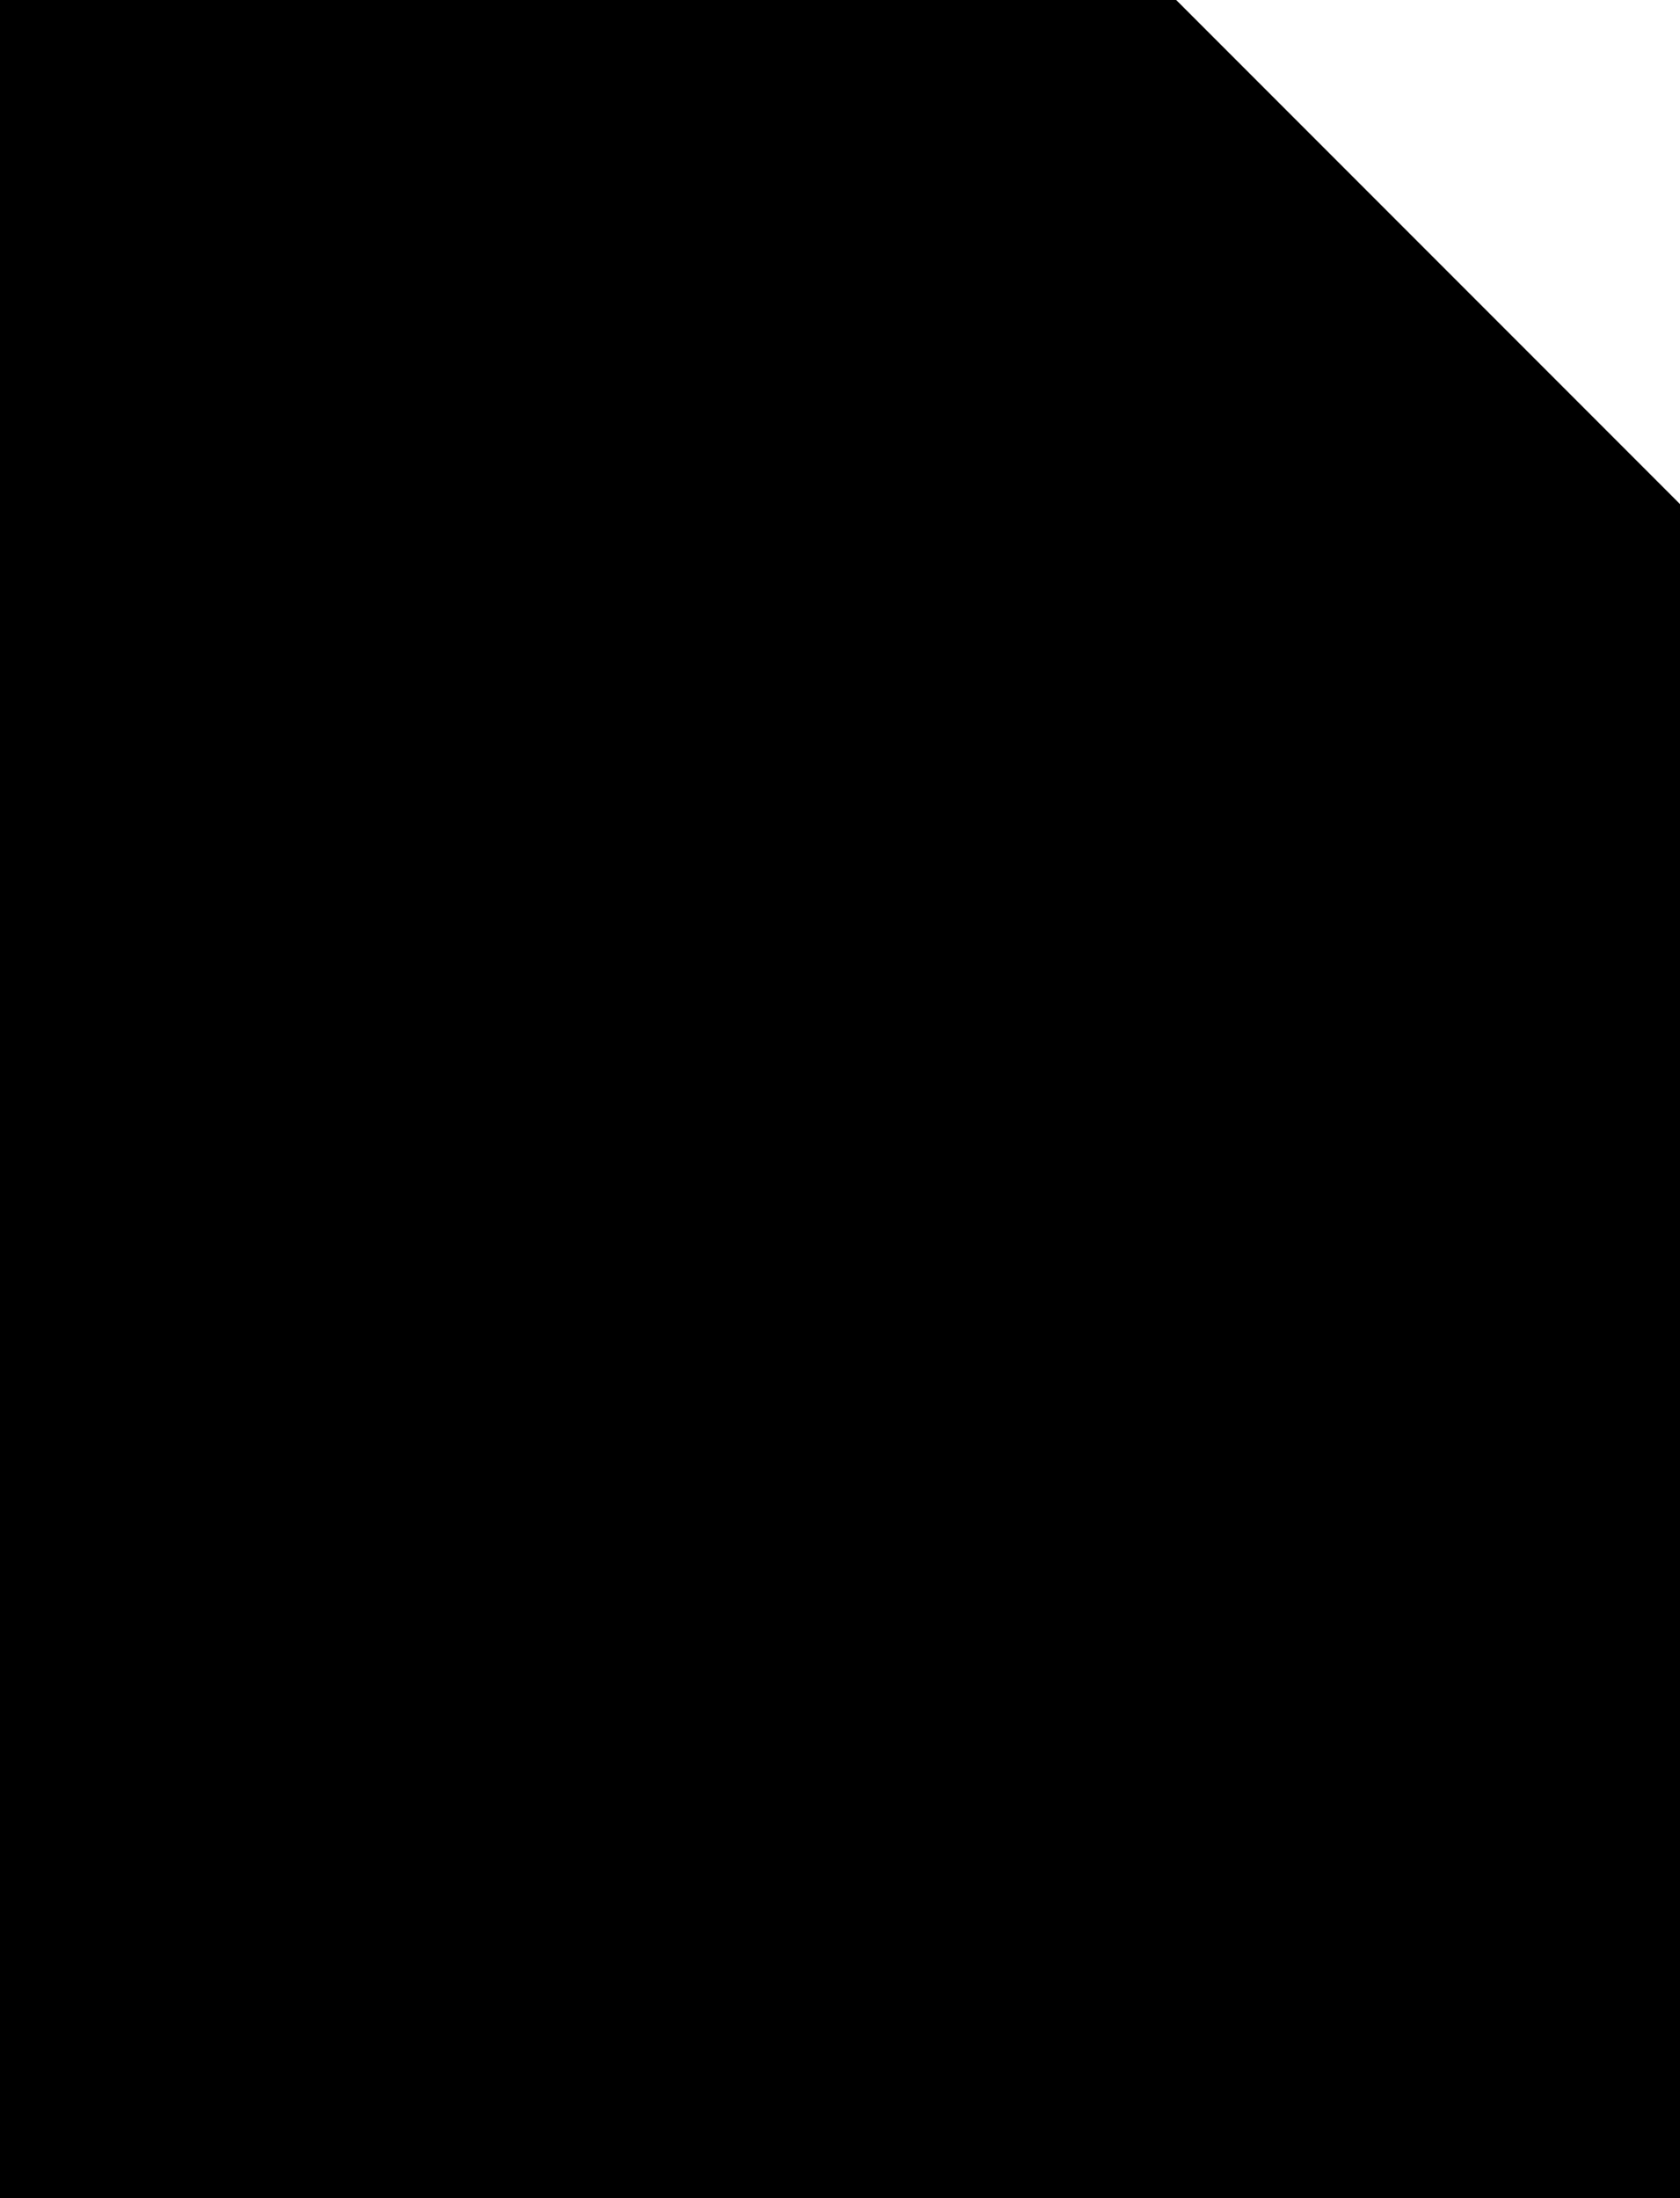 <svg version="1.1" id="_x31__иконка" xmlns="http://www.w3.org/2000/svg" xmlns:xlink="http://www.w3.org/1999/xlink" x="0px"
	 y="0px" viewBox="0 0 260 340" style="enable-background:new 0 0 260 340;" xml:space="preserve">
<polygon class="st0" points="182,0 0,0 0,340 260,340 260,78 "/>
<polygon id="тень" class="st1" points="260,78 182,78 260,156 "/>
<g id="Слой_4">
	<rect x="13" y="14" class="st2" width="161" height="8"/>
	<rect x="13" y="37" class="st2" width="161" height="8"/>
	<rect x="13" y="60" class="st2" width="161" height="8"/>
	<rect x="182" y="106" class="st2" width="58" height="8"/>
	<rect x="182" y="127" class="st2" width="58" height="8"/>
	<rect x="13" y="305" class="st2" width="227" height="8"/>
	<rect x="13" y="290" class="st2" width="227" height="8"/>
	<rect x="182" y="148" class="st2" width="58" height="8"/>
	<rect x="182" y="169" class="st2" width="58" height="8"/>
	<rect x="182" y="190" class="st2" width="58" height="8"/>
	<rect x="182" y="211" class="st2" width="58" height="8"/>
	<rect x="182" y="232" class="st2" width="58" height="8"/>
	<rect x="13" y="320" class="st2" width="227" height="8"/>
</g>
<g id="схема">
	<rect x="135.4" y="155.5" class="st3" width="34.7" height="17.3"/>
	<rect x="135.4" y="220.5" class="st3" width="34.7" height="17.3"/>
	<rect x="13" y="187.1" class="st3" width="34.7" height="17.3"/>
	<rect x="13" y="146.3" class="st3" width="34.7" height="17.3"/>
	<rect x="67.1" y="212.6" class="st4" width="34.7" height="29.6"/>
	<rect x="47.7" y="259.6" class="st5" width="72.4" height="17.3"/>
	<polygon class="st6" points="57.9,181 84.4,164.7 109.9,181 84.4,197.3 	"/>
	<polygon class="st6" points="57.9,135.1 84.4,118.8 109.9,135.1 84.4,151.4 	"/>
	<ellipse class="st7" cx="84.4" cy="93.3" rx="25.5" ry="13.3"/>
	<ellipse class="st7" cx="153.8" cy="268.7" rx="25.5" ry="13.3"/>
	<rect x="83.9" y="107" class="st8" width="1" height="11.2"/>
	<rect x="83.9" y="151.9" class="st8" width="1" height="12.2"/>
	
		<rect x="43.1" y="121.3" transform="matrix(-1.836970e-16 1 -1 -1.836970e-16 178.697 91.485)" class="st8" width="1" height="27.5"/>
	
		<rect x="50.7" y="212.6" transform="matrix(-1.836970e-16 1 -1 -1.836970e-16 279.187 176.672)" class="st8" width="1" height="30.6"/>
	
		<rect x="118.2" y="211.2" transform="matrix(-1.836970e-16 1 -1 -1.836970e-16 346.657 109.202)" class="st8" width="1" height="33.5"/>
	
		<rect x="131.9" y="113.2" transform="matrix(-1.836970e-16 1 -1 -1.836970e-16 267.455 2.727)" class="st8" width="1" height="43.9"/>
	
		<rect x="38" y="260.1" transform="matrix(-1.836970e-16 1 -1 -1.836970e-16 307.242 230.232)" class="st8" width="1" height="17.3"/>
	<rect x="29.8" y="134.6" class="st8" width="1" height="11.2"/>
	<rect x="29.8" y="164.2" class="st8" width="1" height="22.4"/>
	<rect x="83.9" y="197.8" class="st8" width="1" height="14.3"/>
	<rect x="84.9" y="242.8" class="st8" width="1" height="16.7"/>
	<rect x="36" y="205" class="st8" width="1" height="22.4"/>
	<rect x="153.3" y="134.6" class="st8" width="1" height="20.4"/>
	<rect x="152.9" y="238.5" class="st8" width="1" height="16.5"/>
	<rect x="29.8" y="205" class="st8" width="1" height="63.3"/>
	<rect x="152.8" y="173.5" class="st8" width="1" height="47"/>
</g>
<polygon id="уголок" class="st9" points="182,78 260,78 182,0 "/>
</svg>
